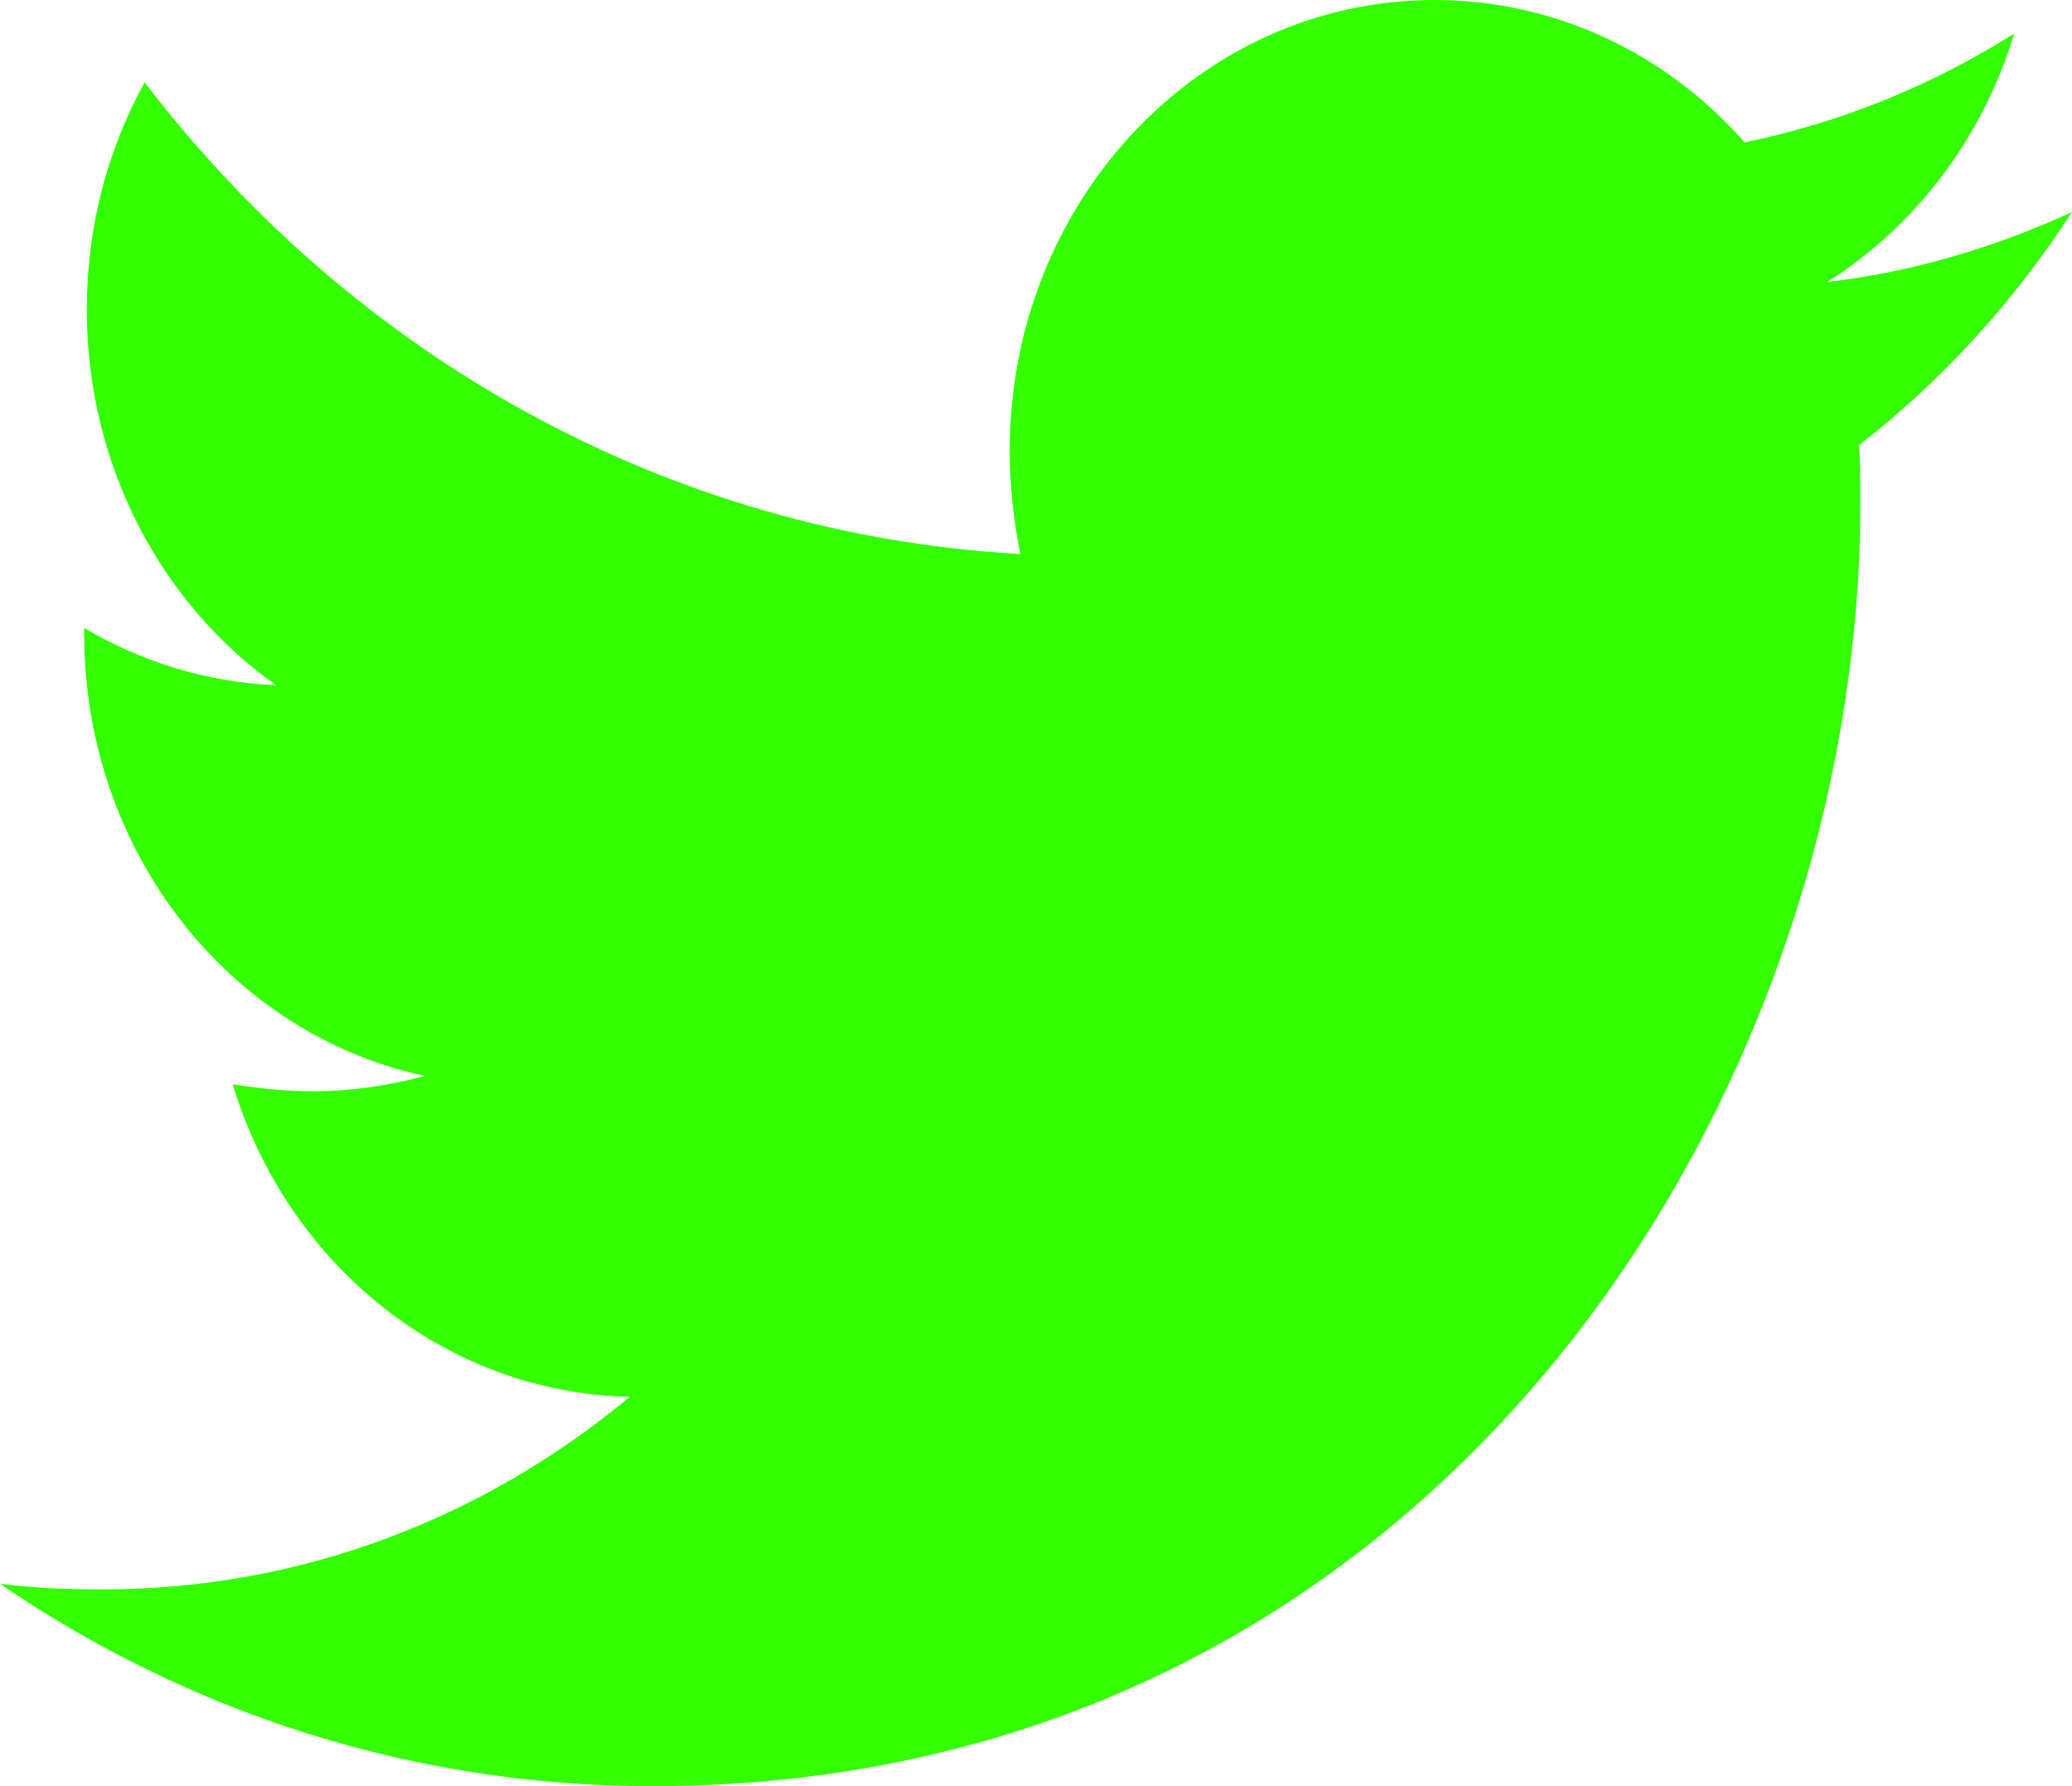 <svg width="58" height="50" viewBox="0 0 58 50" fill="none" xmlns="http://www.w3.org/2000/svg">
<path d="M52.039 12.461C52.075 13.008 52.075 13.555 52.075 14.101C52.075 30.781 40.115 50 18.253 50C11.519 50 5.263 47.93 0 44.336C0.956 44.453 1.877 44.492 2.87 44.492C8.428 44.492 13.543 42.5 17.629 39.102C12.403 38.984 8.022 35.352 6.514 30.352C7.25 30.469 7.986 30.547 8.759 30.547C9.826 30.547 10.894 30.39 11.887 30.117C6.44 28.945 2.356 23.867 2.356 17.734V17.578C3.938 18.516 5.778 19.102 7.728 19.18C4.526 16.914 2.429 13.047 2.429 8.672C2.429 6.328 3.017 4.18 4.049 2.305C9.899 9.961 18.695 14.961 28.558 15.508C28.374 14.57 28.263 13.594 28.263 12.617C28.263 5.664 33.563 0 40.152 0C43.574 0 46.665 1.523 48.837 3.984C51.523 3.438 54.099 2.383 56.381 0.938C55.498 3.867 53.621 6.328 51.155 7.891C53.547 7.617 55.866 6.914 58 5.938C56.381 8.437 54.356 10.664 52.039 12.461Z" fill="#33FF00"/>
</svg>
